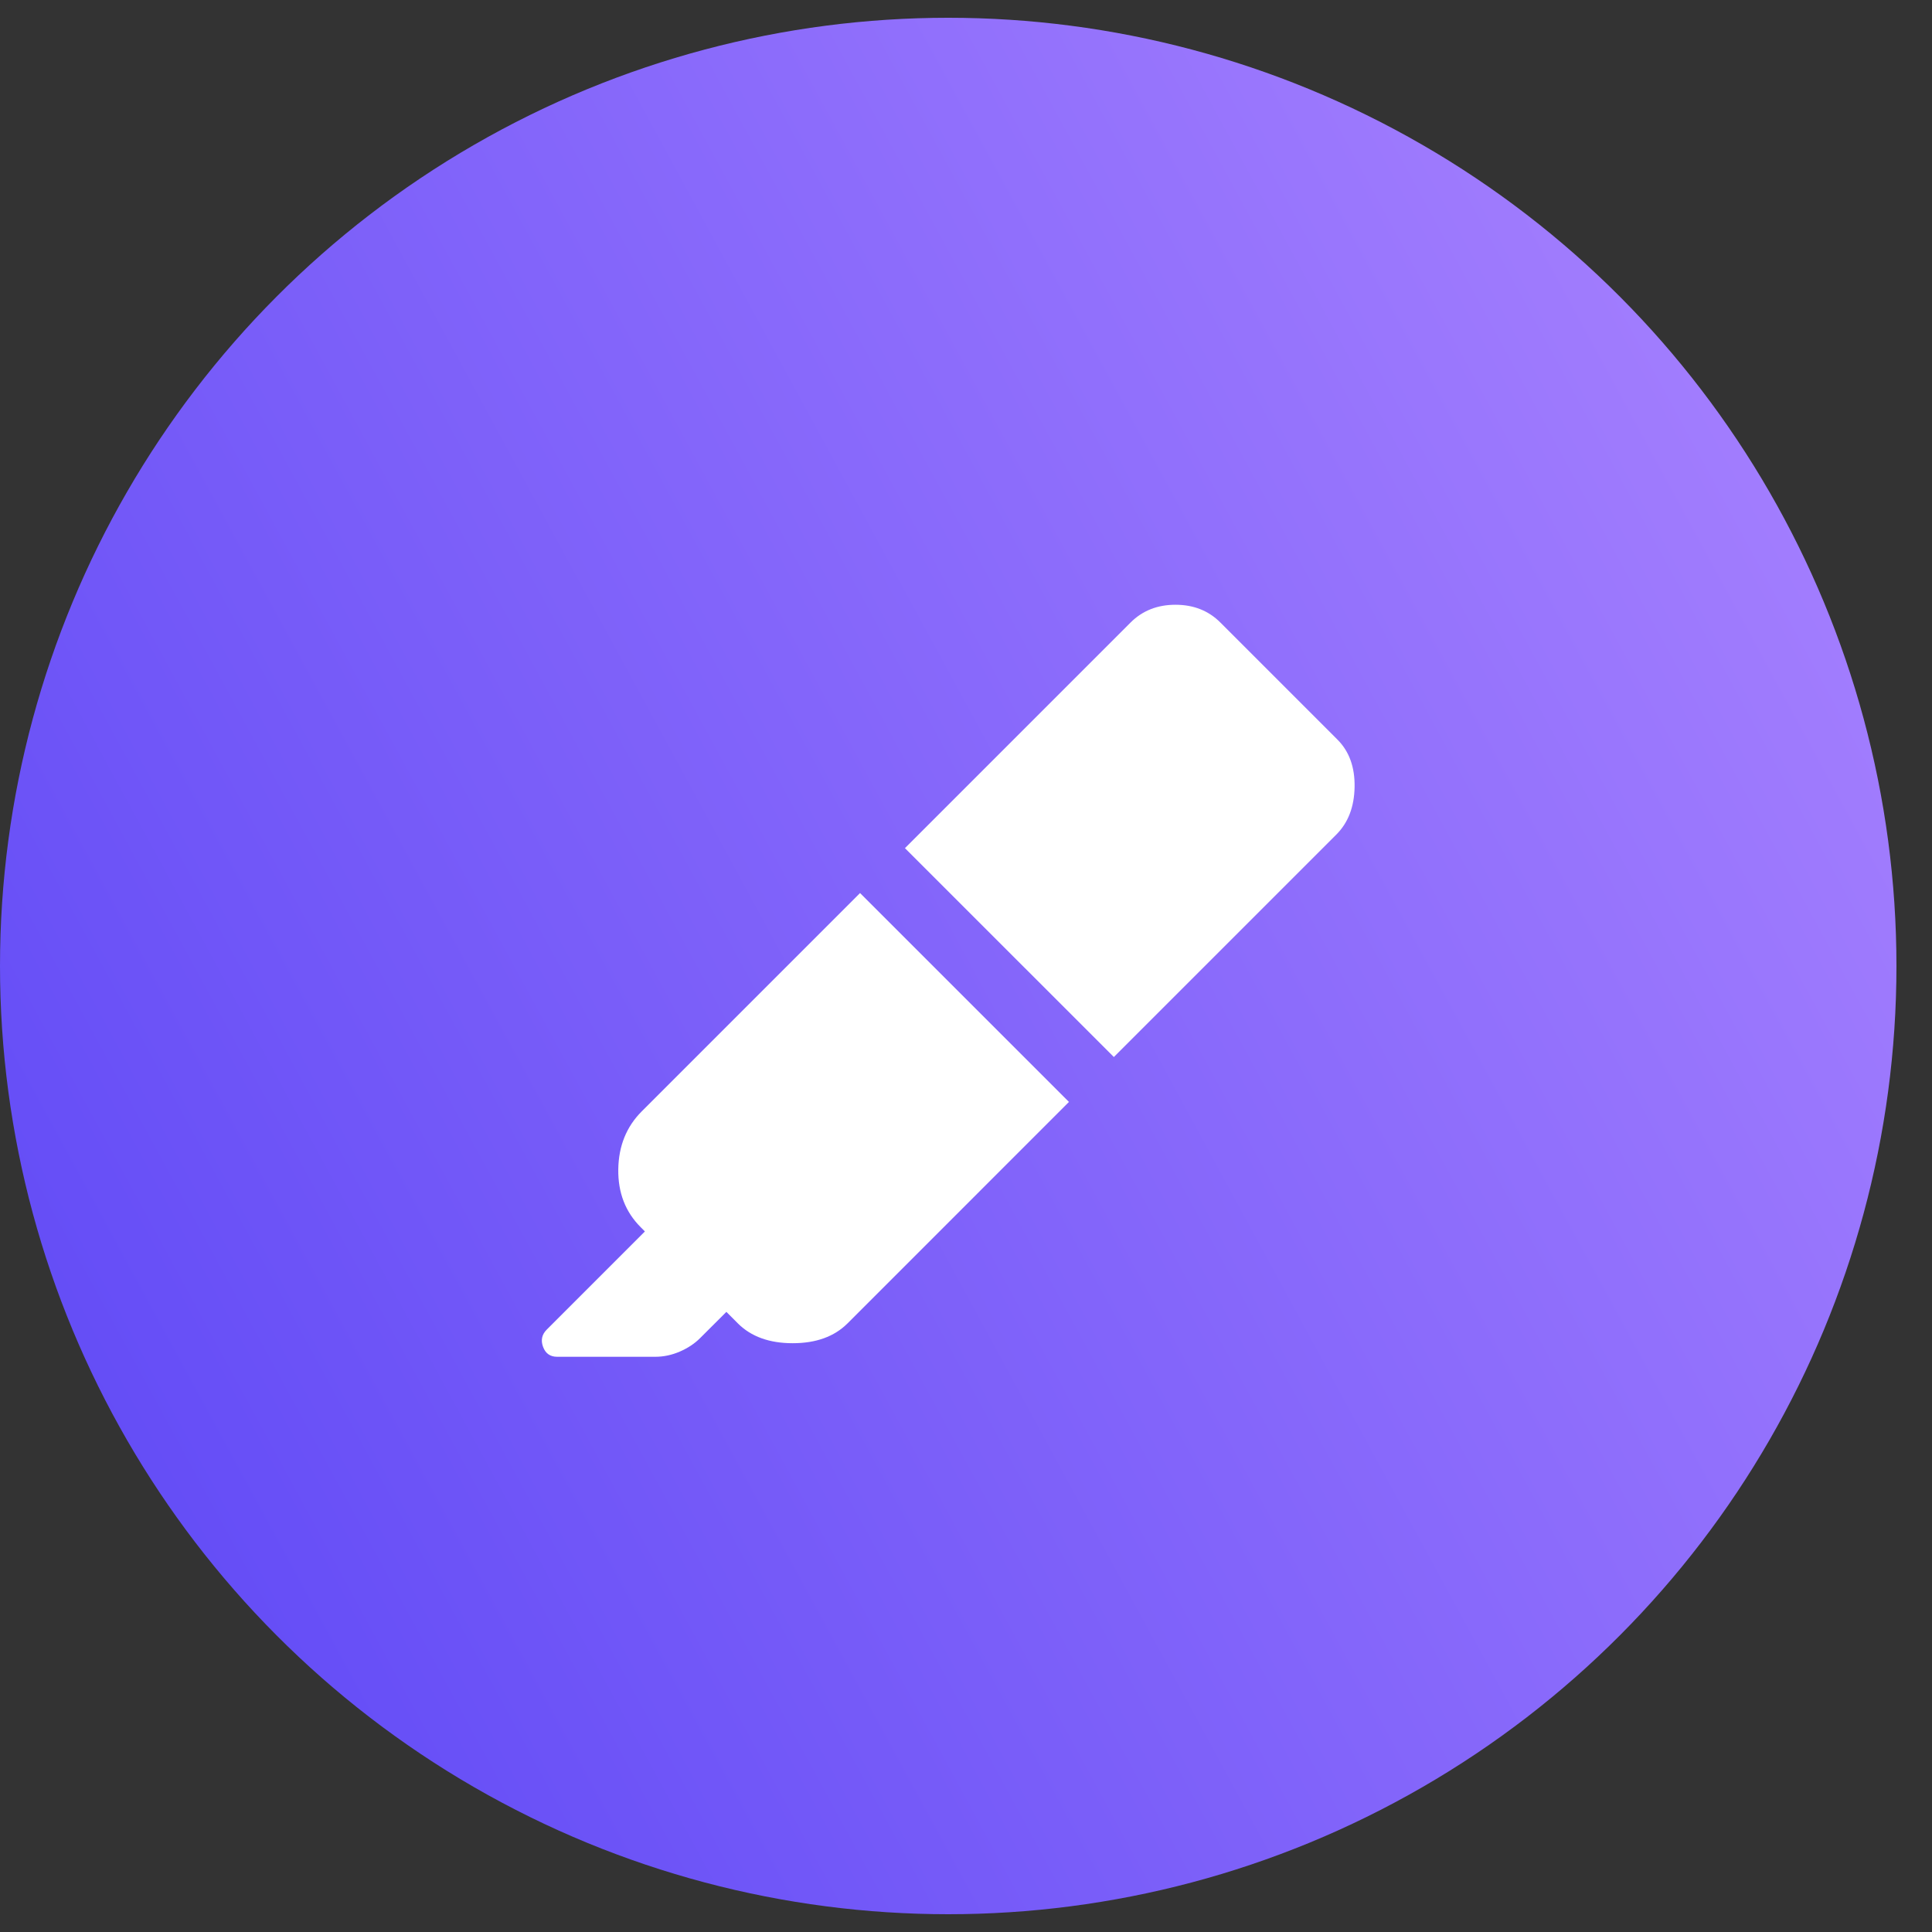 <svg width="45" height="45" viewBox="0 0 45 45" fill="none" xmlns="http://www.w3.org/2000/svg">
<rect x="0" y="0" width="45" height="45" fill="#333333" stroke="none"/>
<g id="&#235;&#176;&#145;&#236;&#164;&#132;">
<circle id="Ellipse 164" cx="22.086" cy="22.5" r="22.086" fill="url(#paint0_linear_154_7138)"/>
<path id="Vector" d="M20.032 20.801L24.898 25.666L19.741 30.824C19.432 31.132 19.007 31.286 18.463 31.286C17.92 31.286 17.494 31.132 17.186 30.824L16.919 30.556L16.31 31.164C16.181 31.294 16.023 31.399 15.836 31.48C15.649 31.561 15.459 31.602 15.264 31.602H12.977C12.815 31.602 12.706 31.525 12.649 31.371C12.592 31.217 12.621 31.083 12.734 30.97L15.021 28.683L14.924 28.585C14.567 28.229 14.393 27.779 14.401 27.235C14.409 26.692 14.591 26.242 14.948 25.885L20.032 20.801ZM21.078 19.755L26.333 14.5C26.609 14.224 26.958 14.086 27.379 14.086C27.801 14.086 28.15 14.224 28.425 14.5L31.15 17.225C31.426 17.5 31.559 17.869 31.551 18.331C31.543 18.794 31.401 19.163 31.126 19.438L25.944 24.62L21.078 19.755Z" fill="white"/>
</g>
<defs>
<linearGradient id="paint0_linear_154_7138" x1="6.5822e-07" y1="44.587" x2="52.639" y2="16.007" gradientUnits="userSpaceOnUse">
<stop stop-color="#5A45F5"/>
<stop offset="1" stop-color="#AC85FF"/>
</linearGradient>
</defs>
</svg>
